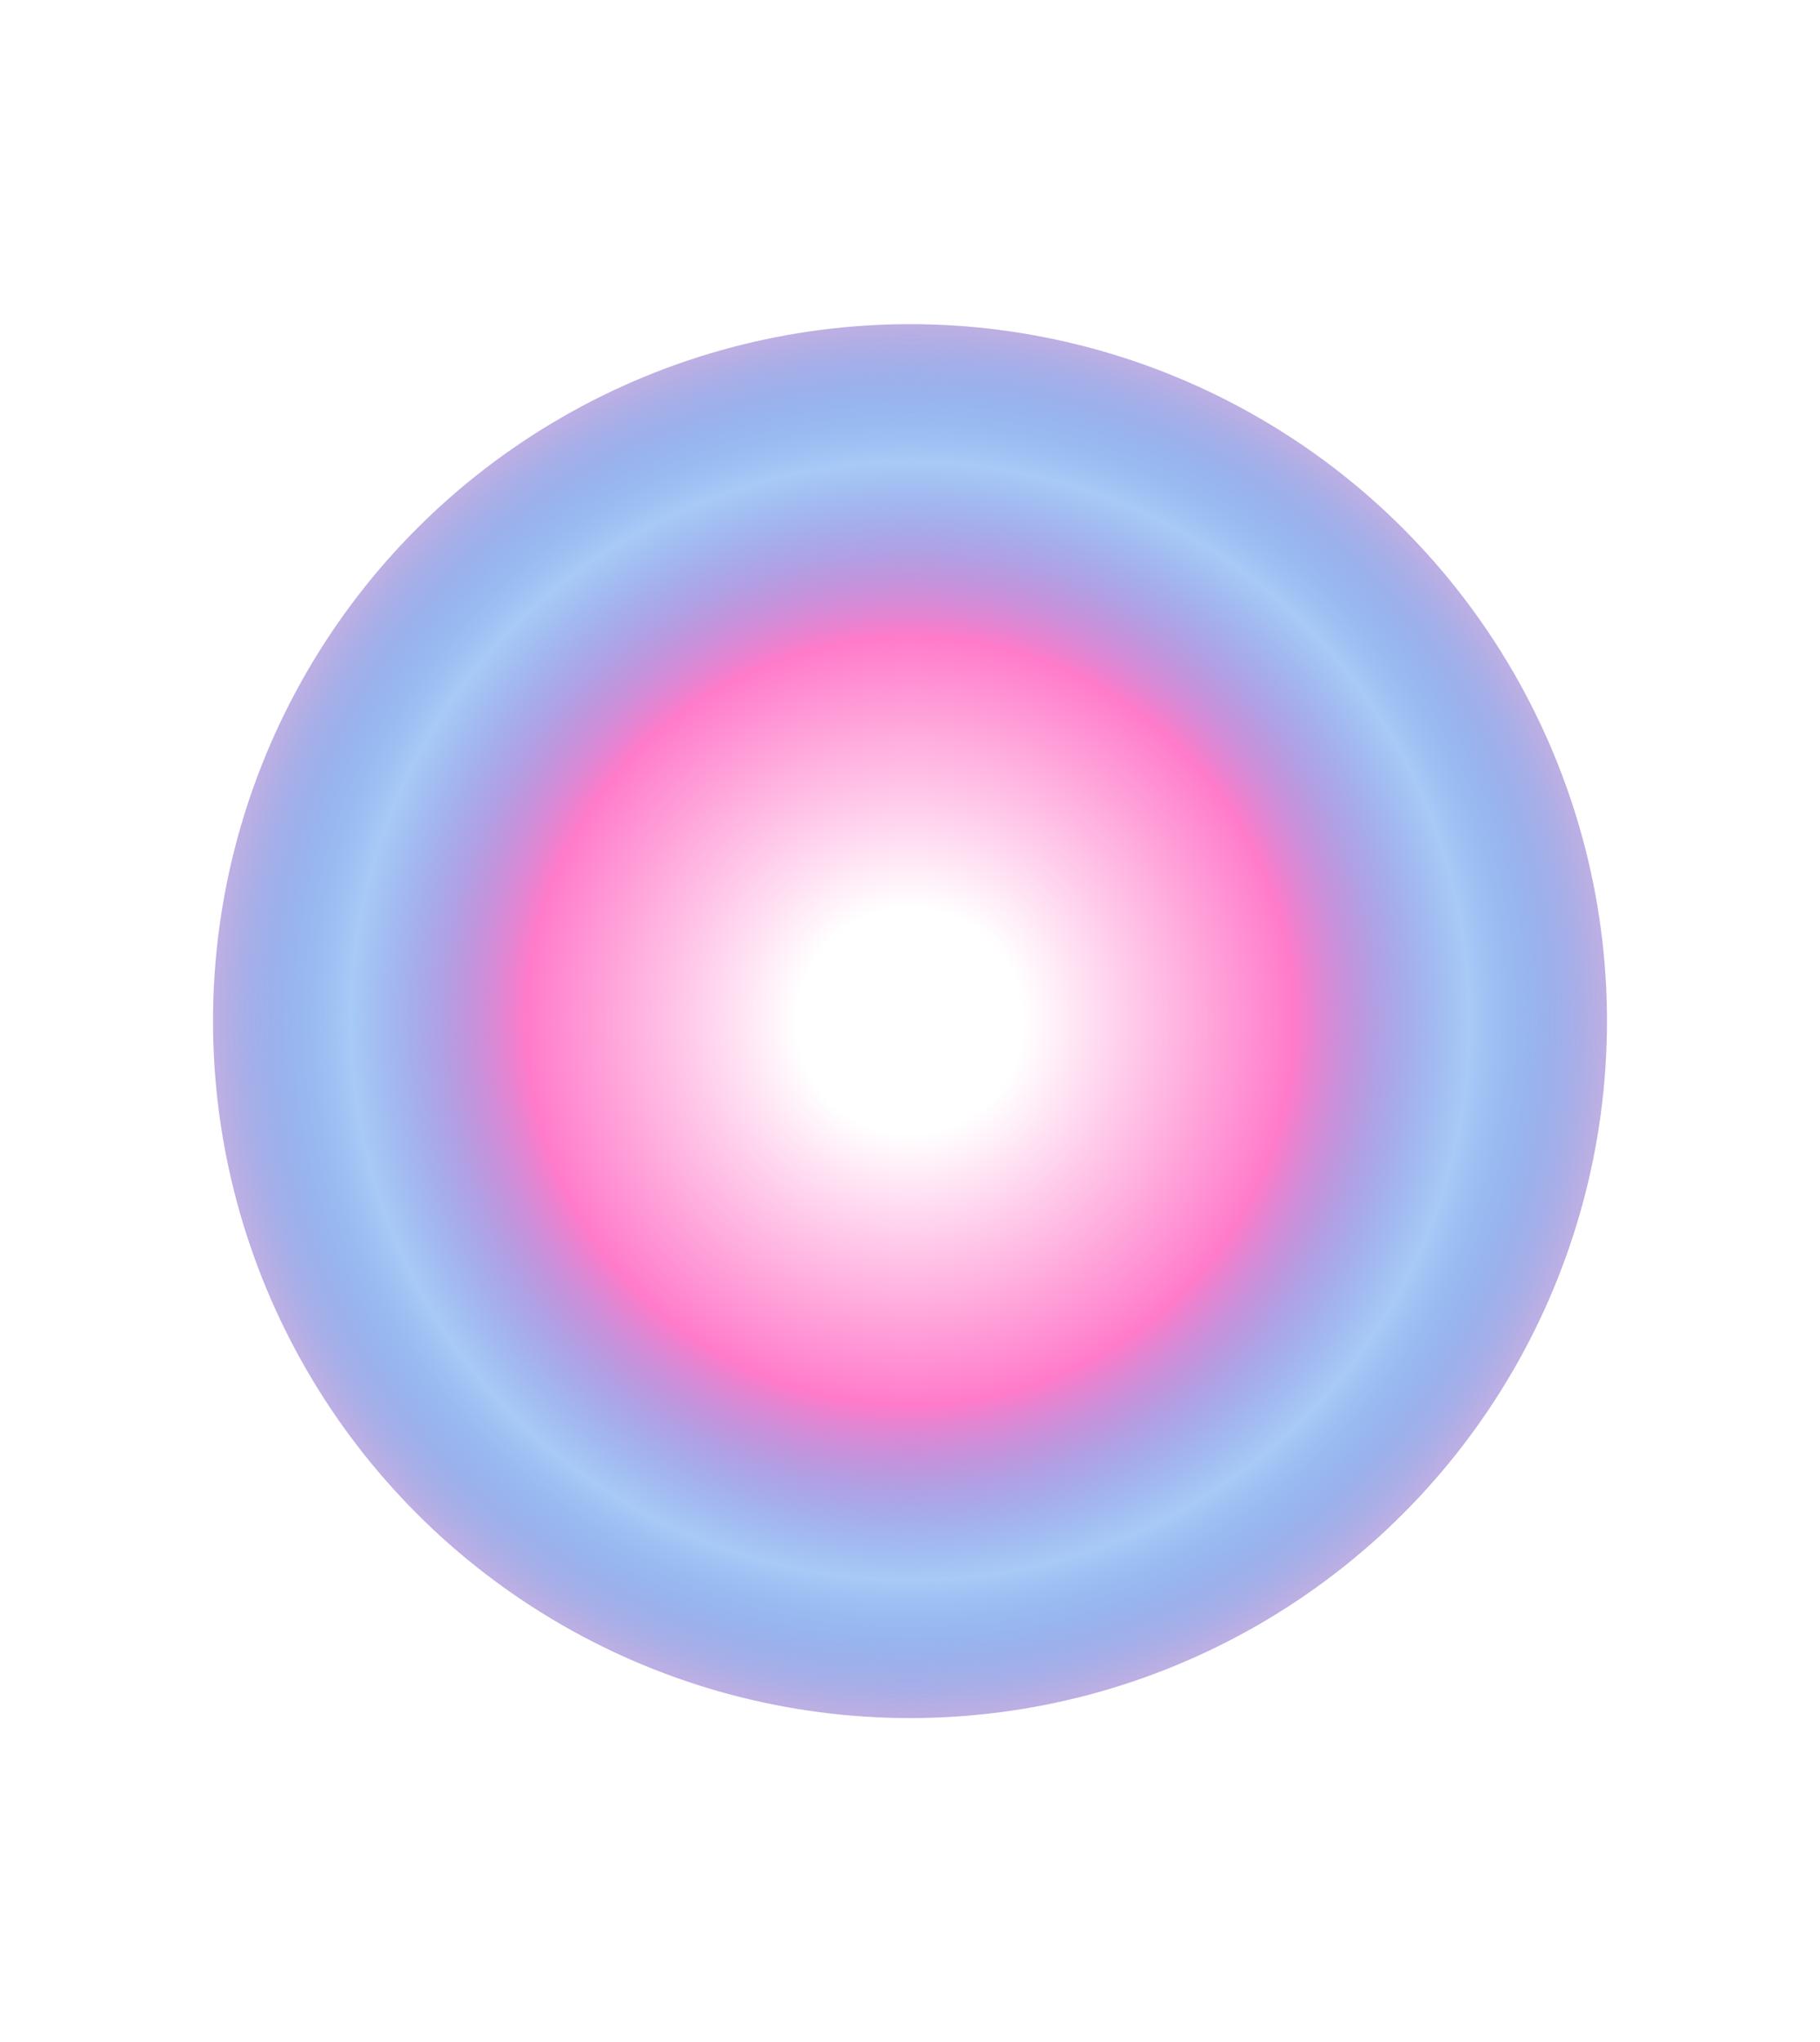 <svg width="393" height="441" viewBox="0 0 393 441" fill="none" xmlns="http://www.w3.org/2000/svg">
<g filter="url(#filter0_f_144_478)">
<circle cx="196.5" cy="220.5" r="150.5" fill="url(#paint0_radial_144_478)"/>
</g>
<defs>
<filter id="filter0_f_144_478" x="-24" y="0" width="441" height="441" filterUnits="userSpaceOnUse" color-interpolation-filters="sRGB">
<feFlood flood-opacity="0" result="BackgroundImageFix"/>
<feBlend mode="normal" in="SourceGraphic" in2="BackgroundImageFix" result="shape"/>
<feGaussianBlur stdDeviation="35" result="effect1_foregroundBlur_144_478"/>
</filter>
<radialGradient id="paint0_radial_144_478" cx="0" cy="0" r="1" gradientUnits="userSpaceOnUse" gradientTransform="translate(196.5 220.5) rotate(90) scale(150.5)">
<stop offset="0.161" stop-color="white"/>
<stop offset="0.547" stop-color="#FF7BCA"/>
<stop offset="0.797" stop-color="#1A73E8" stop-opacity="0.38"/>
<stop offset="0.99" stop-color="#BDAFE3"/>
</radialGradient>
</defs>
</svg>
